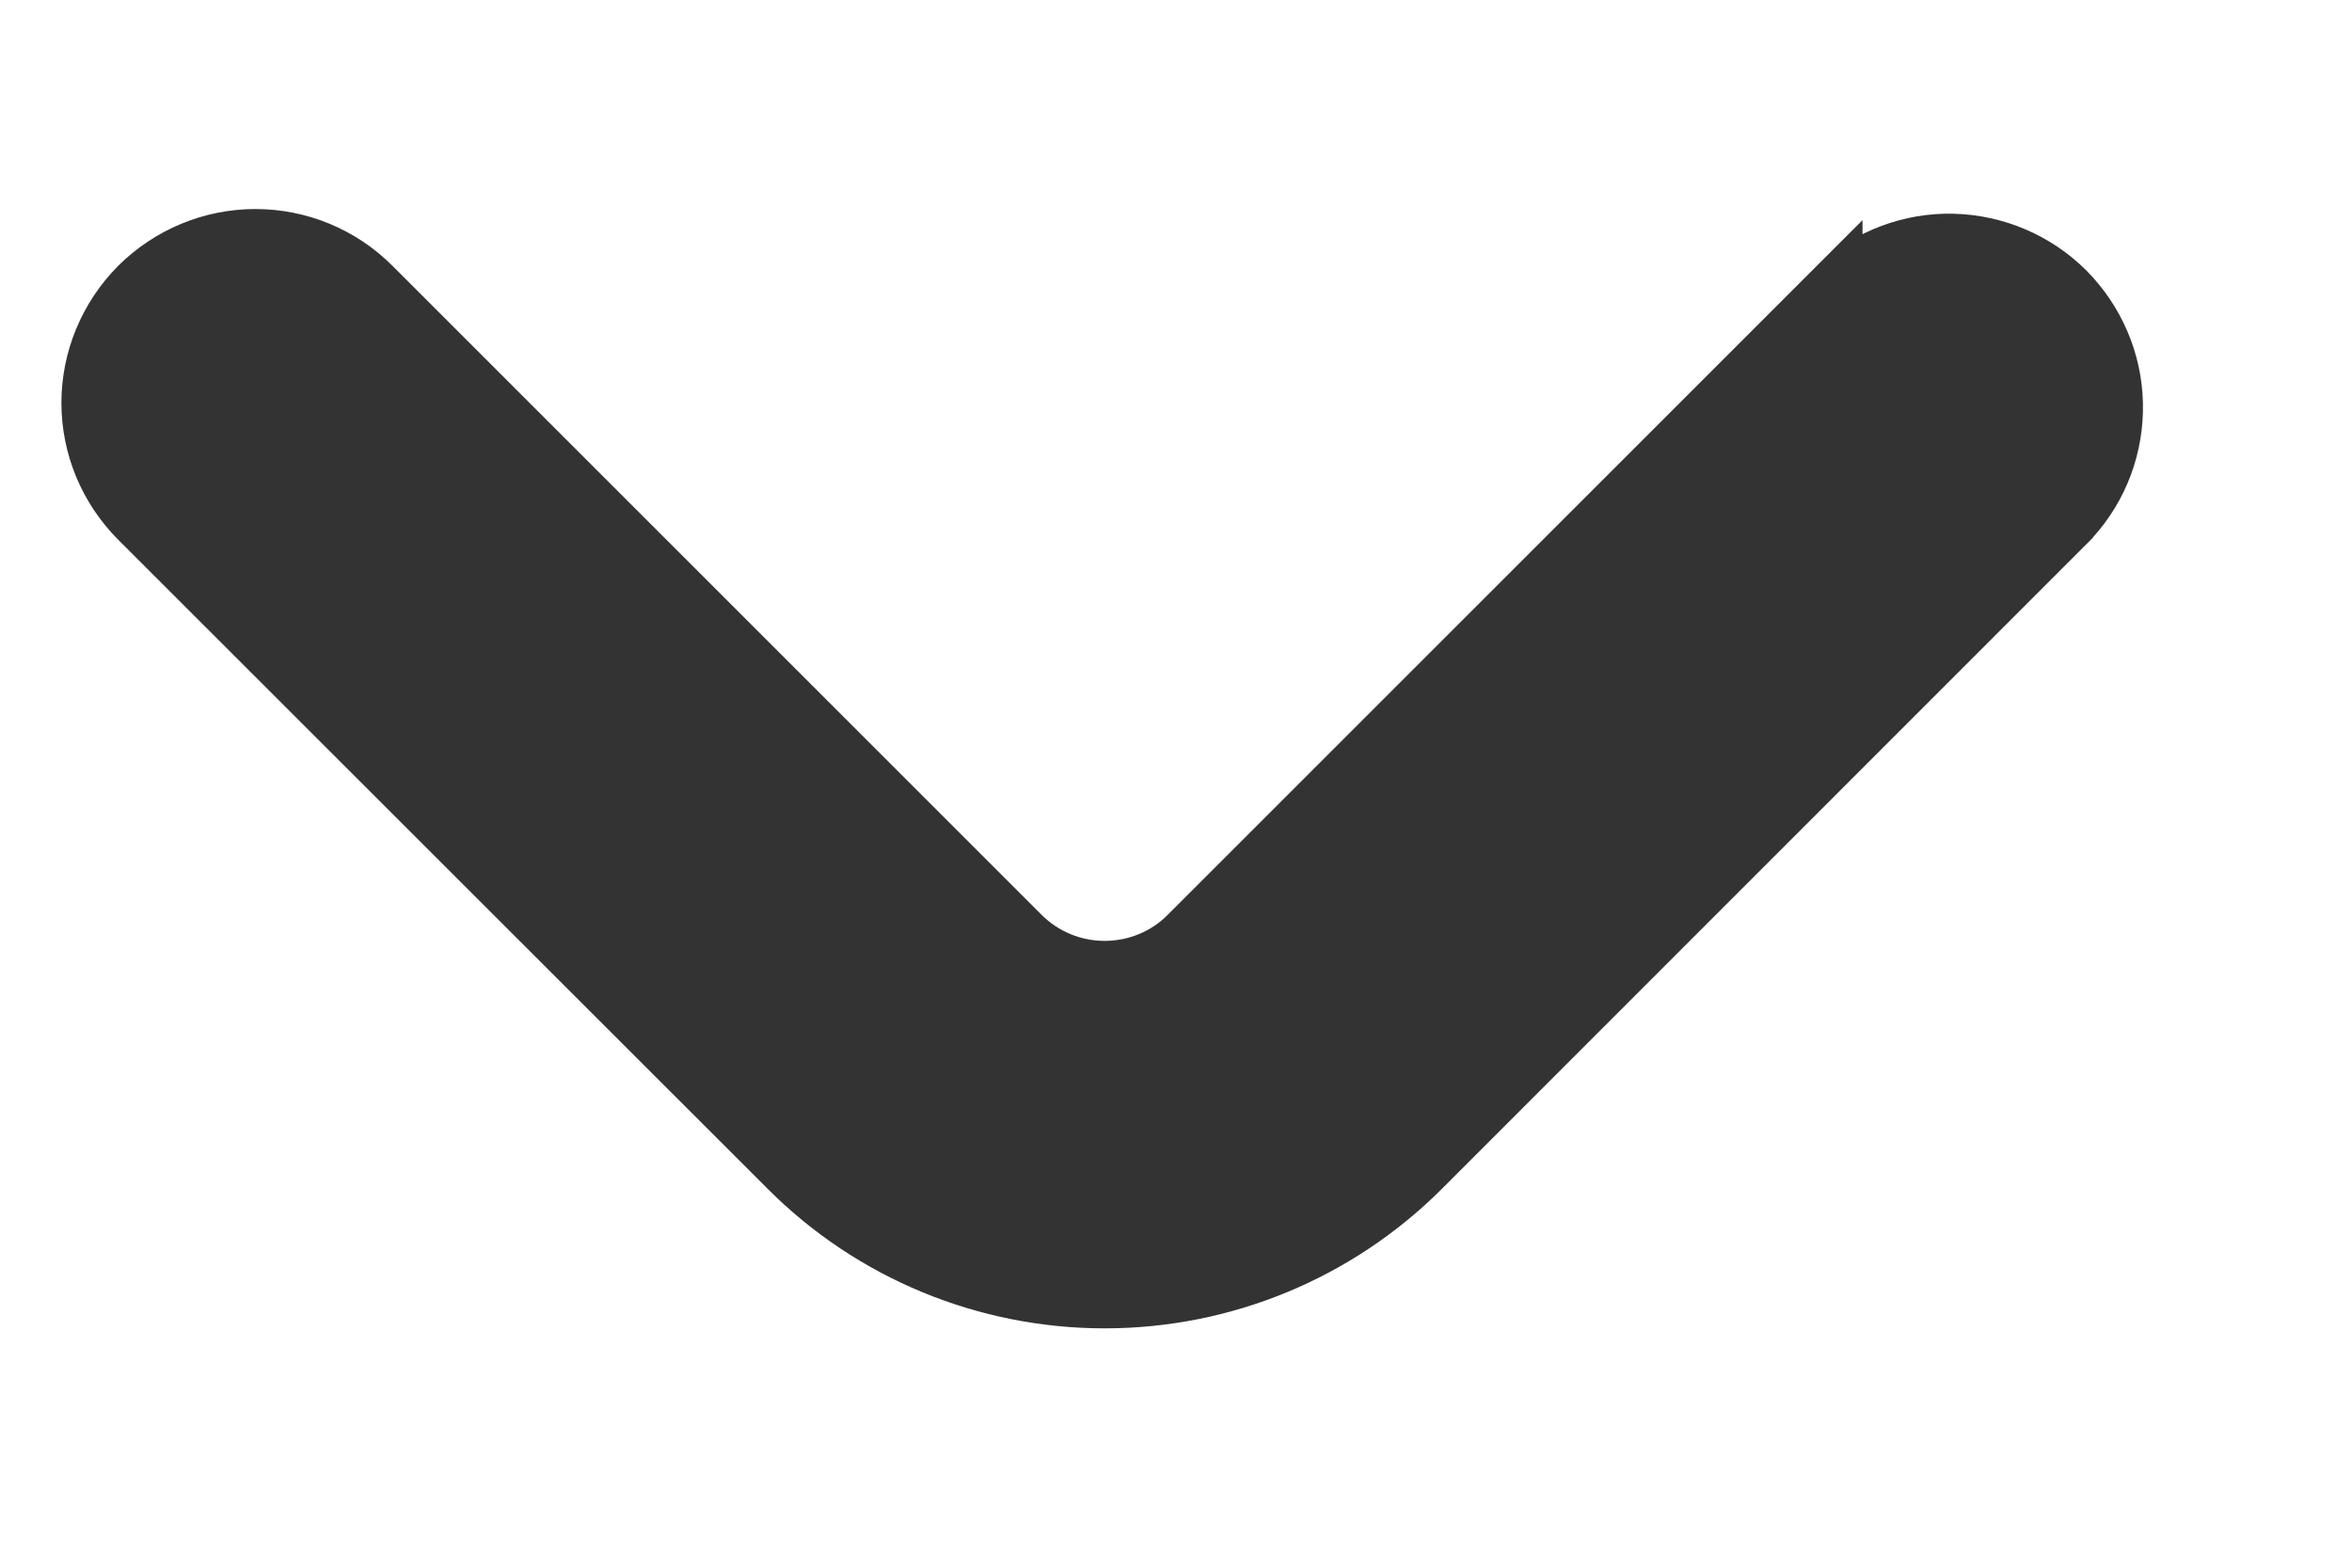 <svg width="9" height="6" viewBox="0 0 9 6" fill="none" xmlns="http://www.w3.org/2000/svg">
<path d="M5.447 4.479L5.447 4.479L7.931 1.994L7.931 1.994L7.934 1.99C8.045 1.868 8.104 1.708 8.1 1.543C8.096 1.378 8.028 1.222 7.912 1.105C7.795 0.989 7.638 0.922 7.473 0.918C7.309 0.914 7.149 0.974 7.027 1.085L7.027 1.084L7.023 1.088L4.539 3.572C4.539 3.572 4.539 3.572 4.539 3.572C4.457 3.655 4.344 3.701 4.227 3.701C4.11 3.701 3.998 3.655 3.915 3.572C3.915 3.572 3.915 3.572 3.915 3.572L1.431 1.088L1.431 1.088C1.31 0.967 1.147 0.9 0.977 0.9C0.807 0.9 0.644 0.968 0.523 1.088C0.403 1.209 0.335 1.372 0.335 1.542C0.335 1.712 0.403 1.875 0.524 1.996L3.008 4.479L3.008 4.479C3.331 4.803 3.77 4.984 4.227 4.984C4.685 4.984 5.123 4.803 5.447 4.479Z" fill="#333333" stroke="#333333" stroke-width="0.2"/>
</svg>
